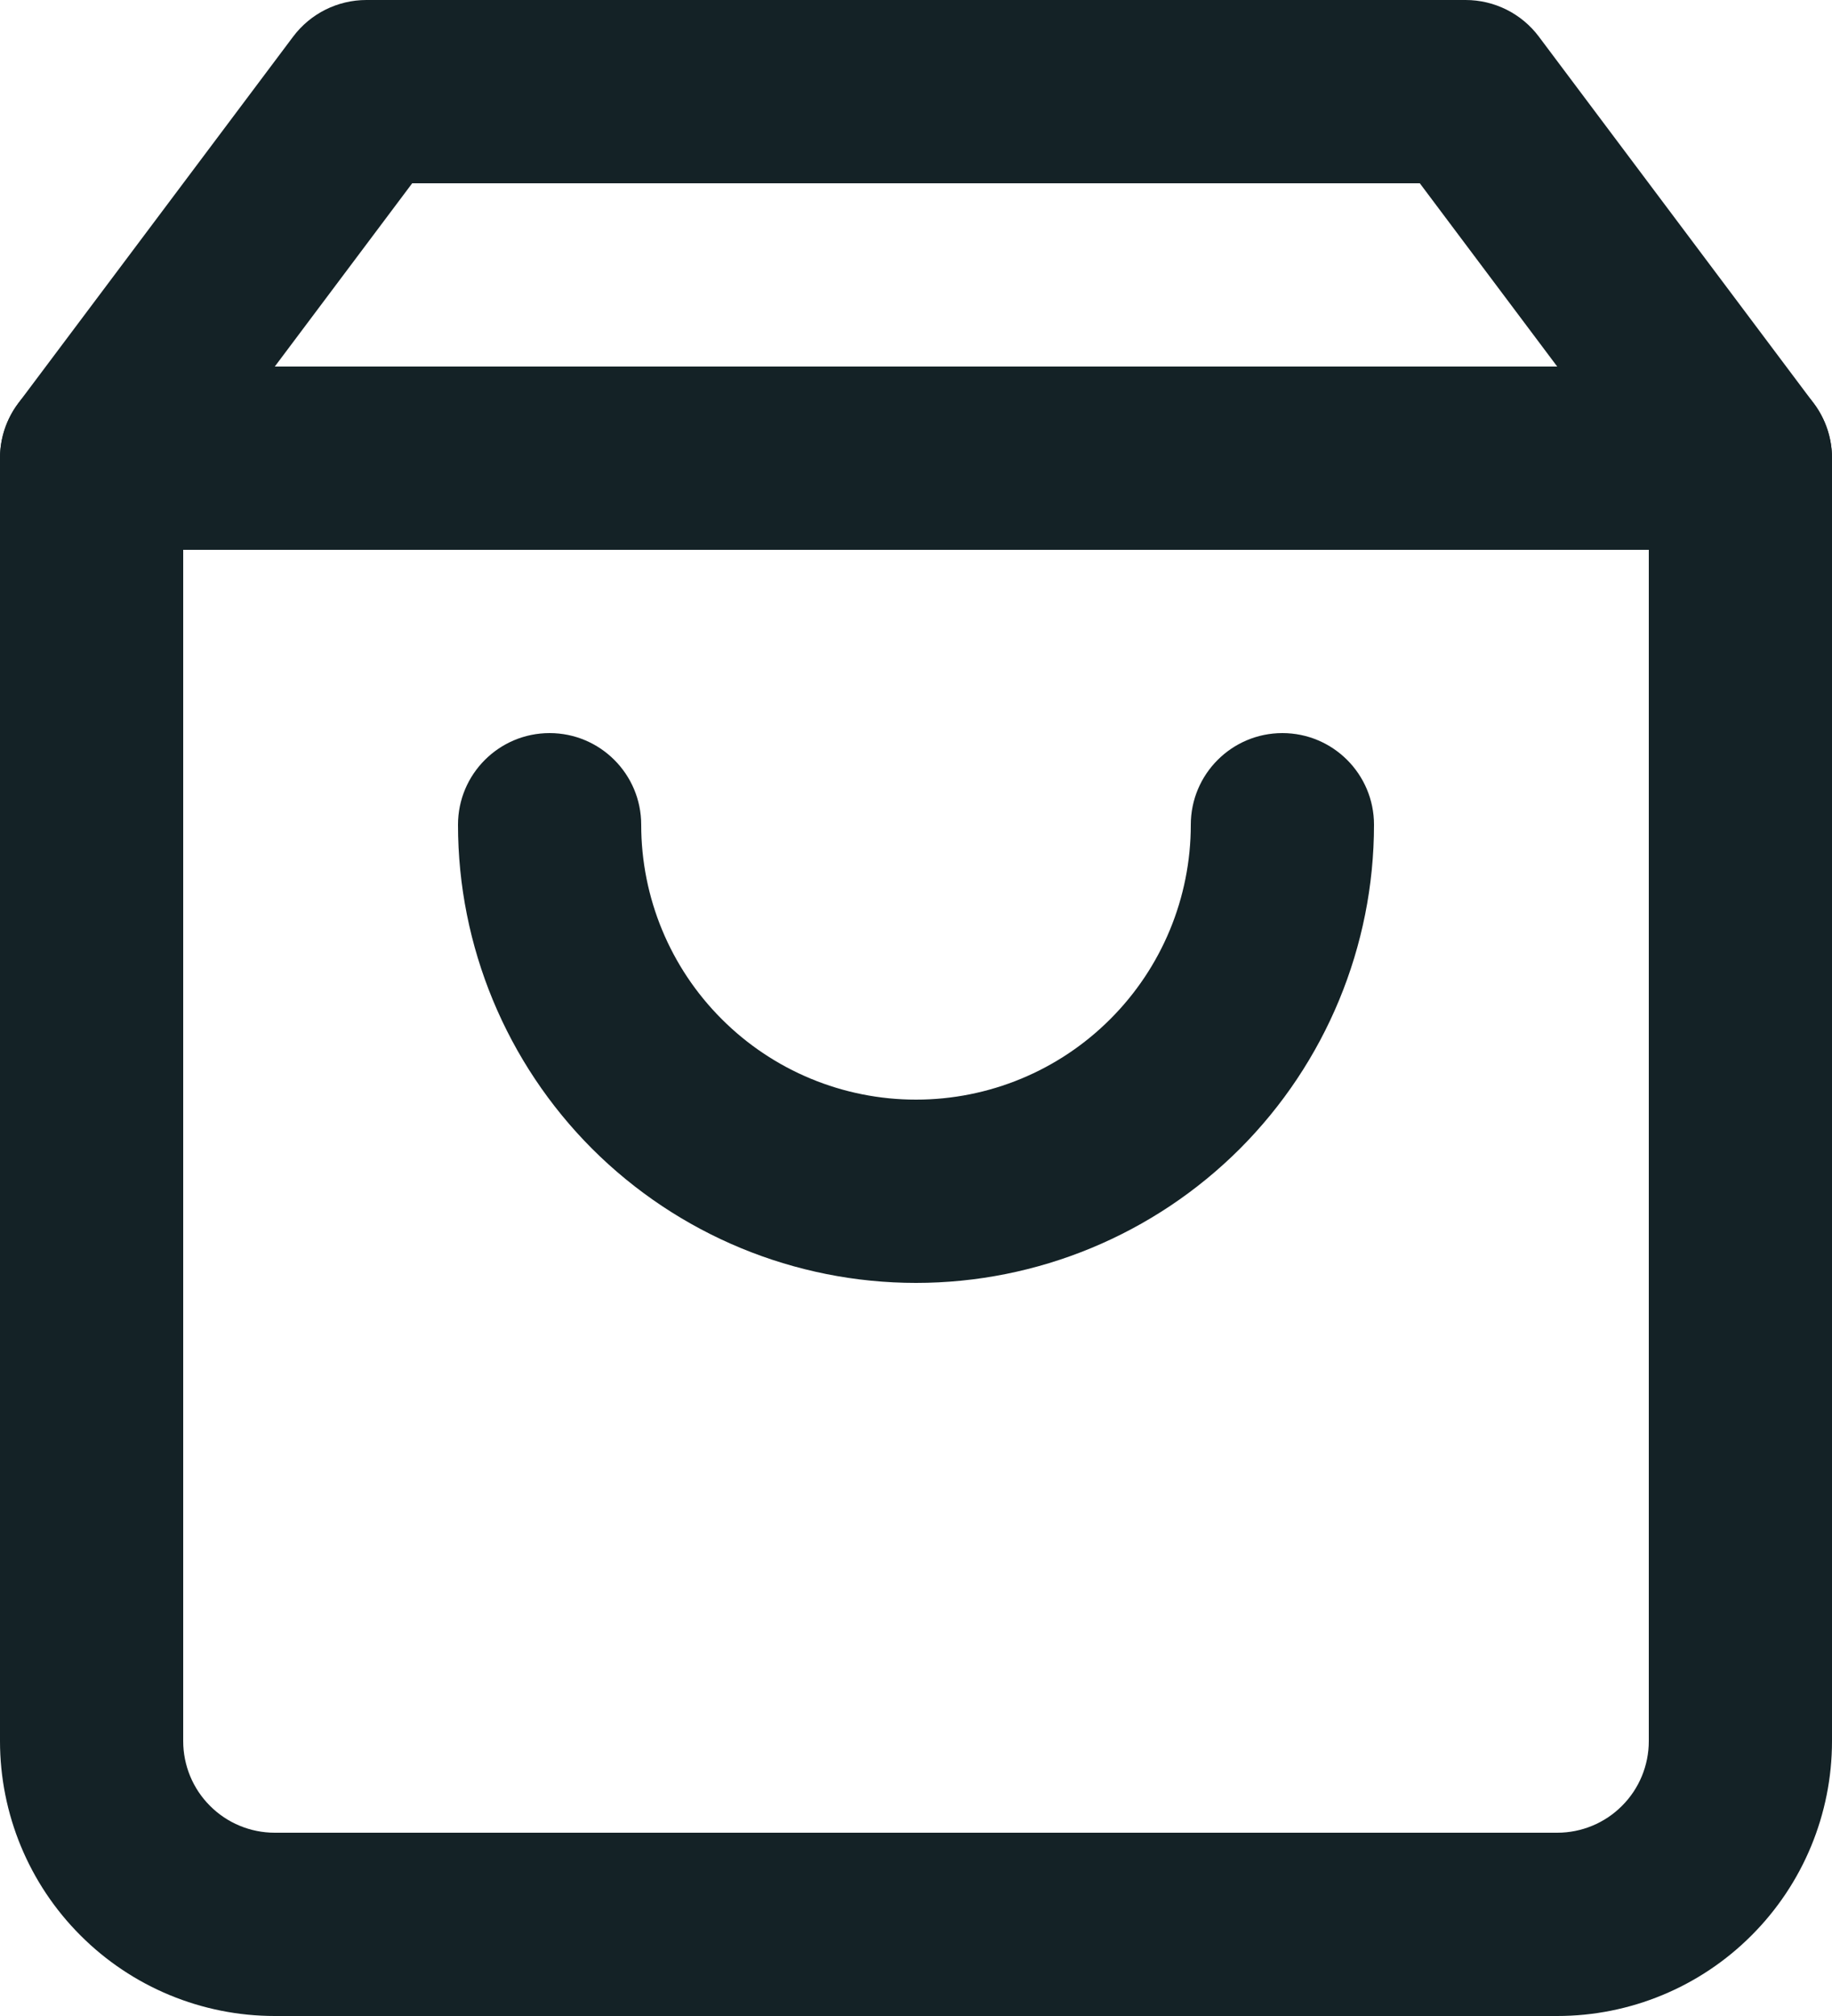 <svg width="20" height="22" viewBox="0 0 20 22" fill="none" xmlns="http://www.w3.org/2000/svg">
<path fill-rule="evenodd" clip-rule="evenodd" d="M3.2 0.4C3.389 0.148 3.685 0 4 0H16C16.315 0 16.611 0.148 16.8 0.4L19.8 4.4C19.93 4.573 20 4.784 20 5V19C20 19.796 19.684 20.559 19.121 21.121C18.559 21.684 17.796 22 17 22H3C2.204 22 1.441 21.684 0.879 21.121C0.316 20.559 0 19.796 0 19V5C0 4.784 0.07 4.573 0.2 4.4L3.2 0.4ZM4.5 2L2 5.333V19C2 19.265 2.105 19.52 2.293 19.707C2.48 19.895 2.735 20 3 20H17C17.265 20 17.52 19.895 17.707 19.707C17.895 19.52 18 19.265 18 19V5.333L15.5 2H4.5Z" fill="#142226"/>
<path fill-rule="evenodd" clip-rule="evenodd" d="M0 5C0 4.448 0.448 4 1 4H19C19.552 4 20 4.448 20 5C20 5.552 19.552 6 19 6H1C0.448 6 0 5.552 0 5Z" fill="#142226"/>
<path fill-rule="evenodd" clip-rule="evenodd" d="M6 8C6.552 8 7 8.448 7 9C7 9.796 7.316 10.559 7.879 11.121C8.441 11.684 9.204 12 10 12C10.796 12 11.559 11.684 12.121 11.121C12.684 10.559 13 9.796 13 9C13 8.448 13.448 8 14 8C14.552 8 15 8.448 15 9C15 10.326 14.473 11.598 13.536 12.536C12.598 13.473 11.326 14 10 14C8.674 14 7.402 13.473 6.464 12.536C5.527 11.598 5 10.326 5 9C5 8.448 5.448 8 6 8Z" fill="#142226"/>
</svg>
